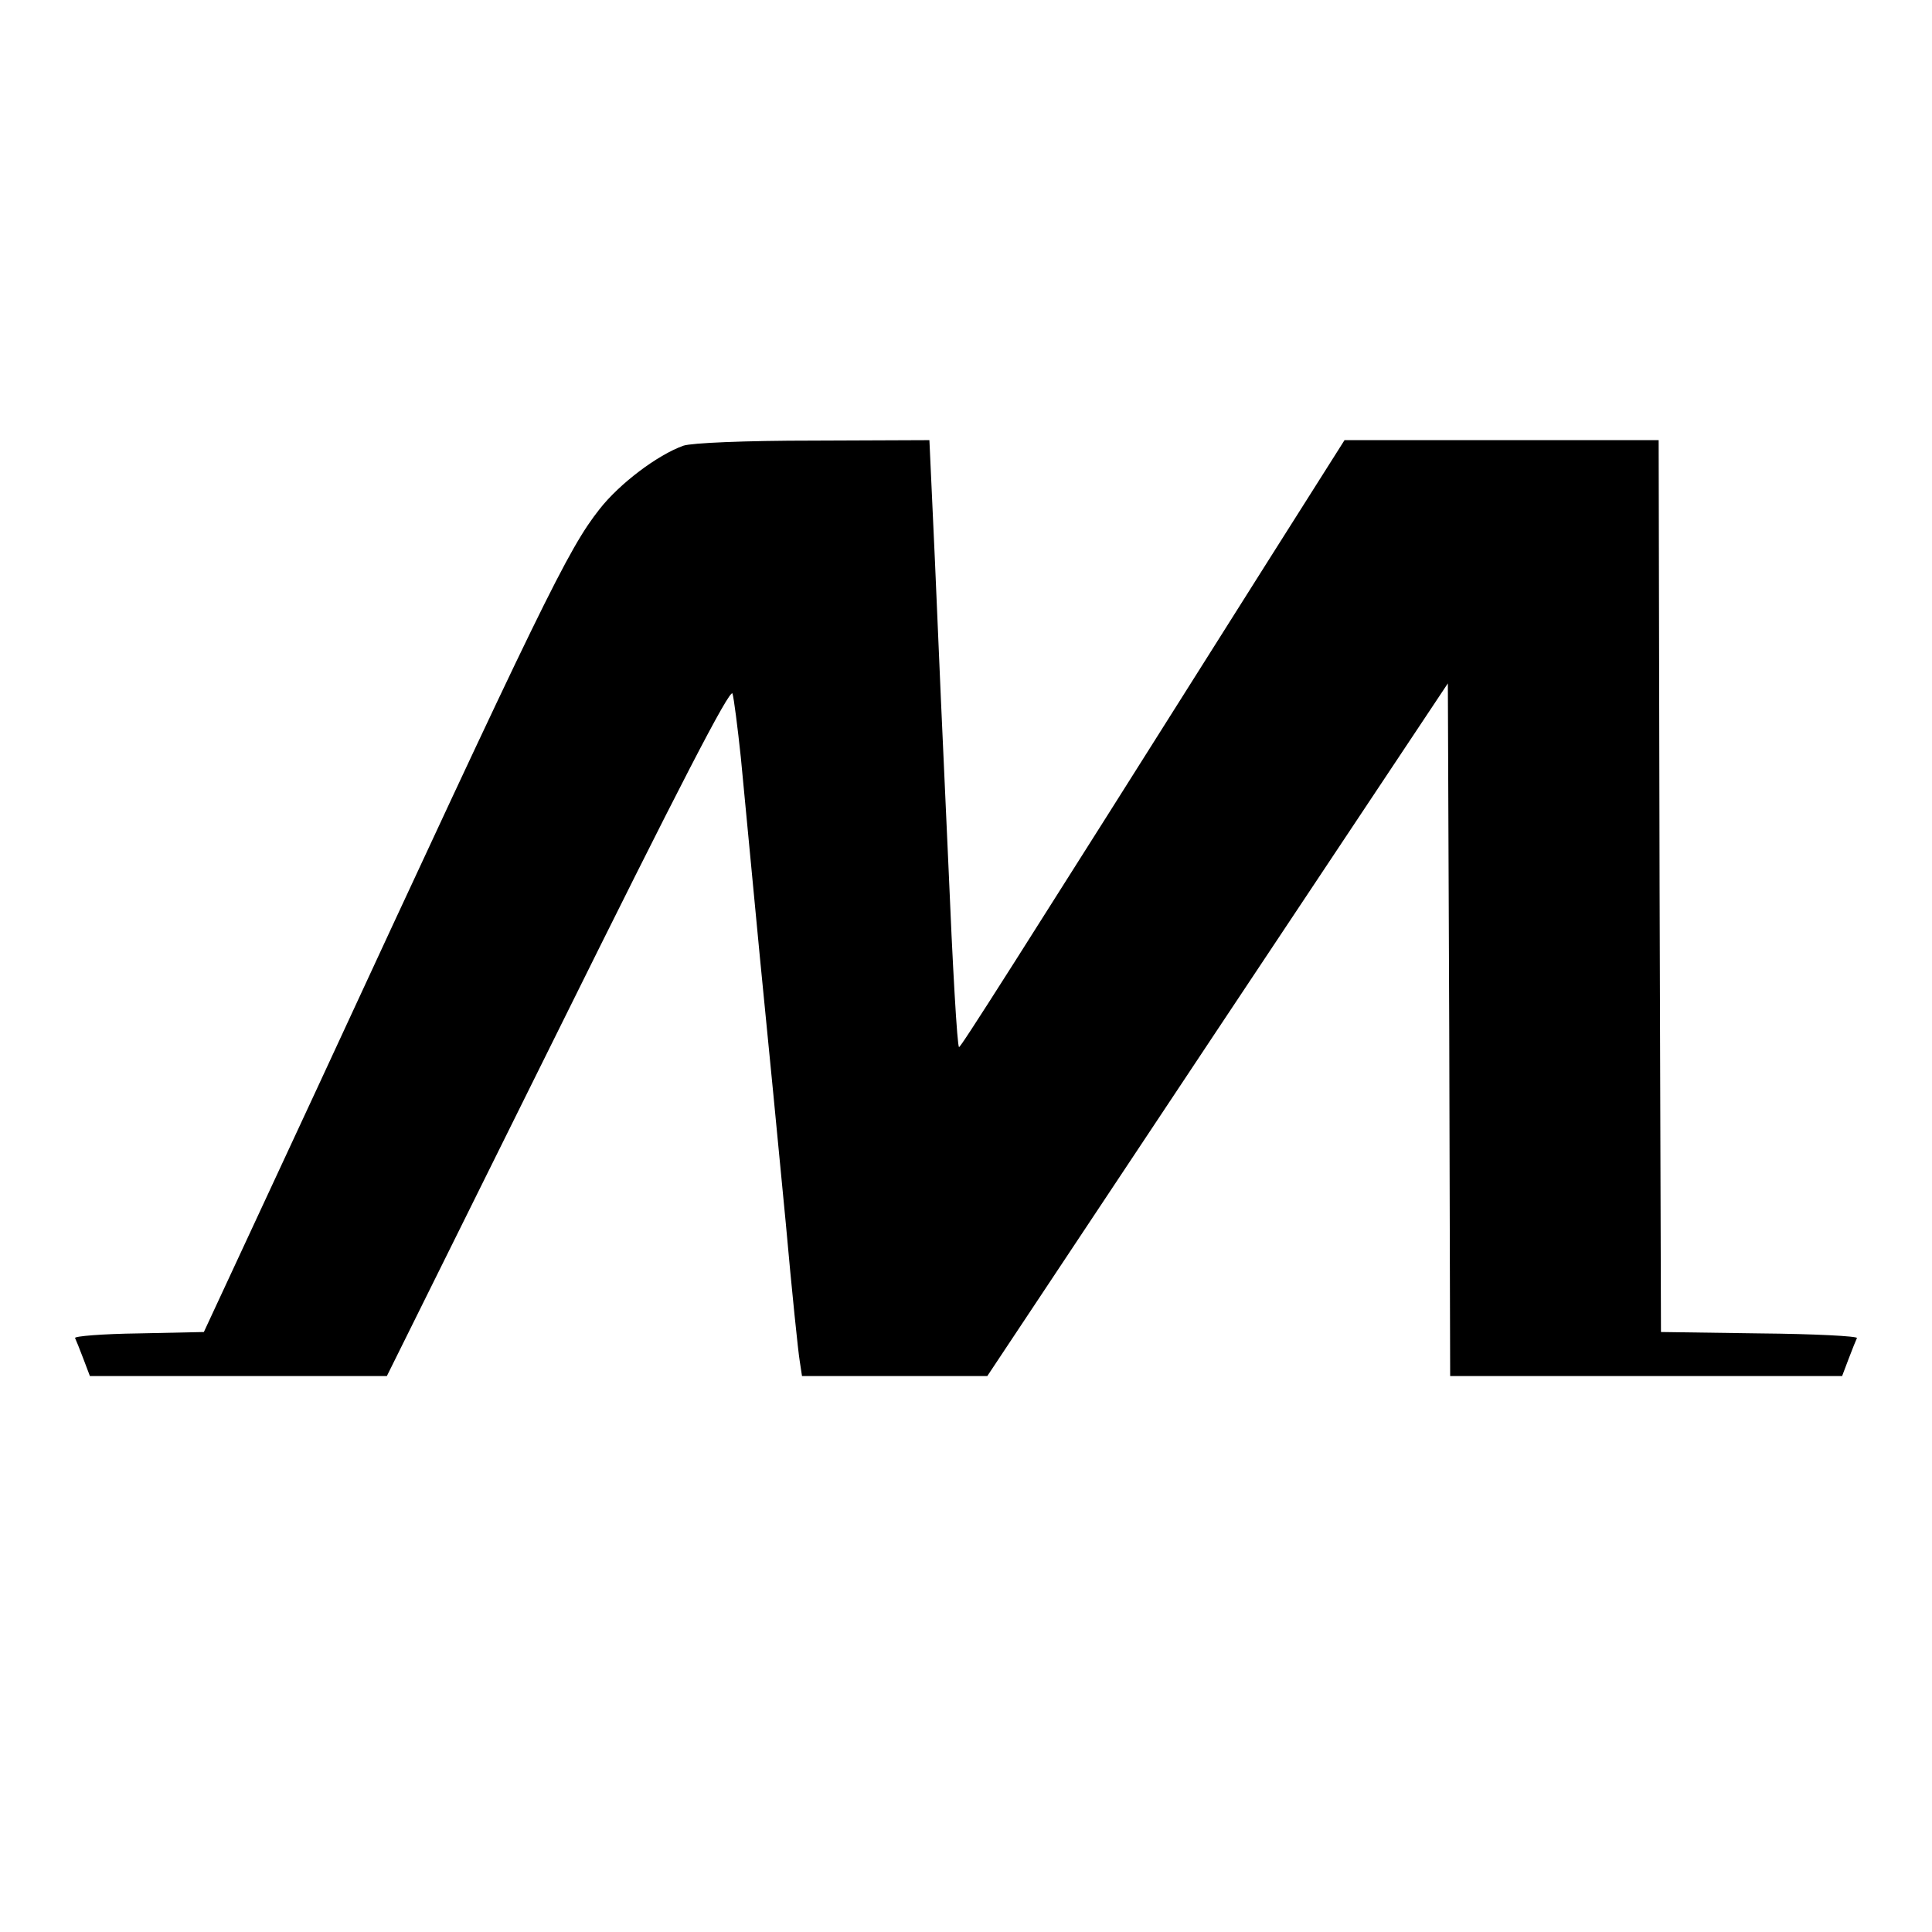 <?xml version="1.0" standalone="no"?>
<!DOCTYPE svg PUBLIC "-//W3C//DTD SVG 20010904//EN"
 "http://www.w3.org/TR/2001/REC-SVG-20010904/DTD/svg10.dtd">
<svg version="1.0" xmlns="http://www.w3.org/2000/svg"
 width="417pt" height="417pt" viewBox="0 0 417 417"
 preserveAspectRatio="xMidYMid meet">
<g transform="translate(0,417) scale(0.1,-0.1)"
fill="#000000" stroke="none">
<path d="M1475 3208 c-56 -20 -138 -82 -181 -137 -68 -86 -124 -201 -610
-1251 l-244 -525 -141 -3 c-77 -1 -139 -6 -137 -10 2 -4 10 -24 18 -45 l14
-37 321 0 320 0 370 746 c258 521 371 740 376 727 3 -10 11 -72 18 -138 6 -66
25 -259 41 -430 17 -170 42 -429 56 -575 13 -146 27 -280 30 -297 l5 -33 200
0 200 0 497 748 497 747 3 -747 2 -748 423 0 423 0 14 37 c8 21 16 41 18 45 2
4 -92 9 -210 10 l-213 3 -3 963 -2 962 -339 0 -339 0 -169 -267 c-566 -897
-659 -1043 -663 -1043 -4 0 -14 177 -23 393 -10 215 -23 510 -29 655 l-12 262
-250 -1 c-150 0 -263 -5 -281 -11z"/>
</g>
</svg>
